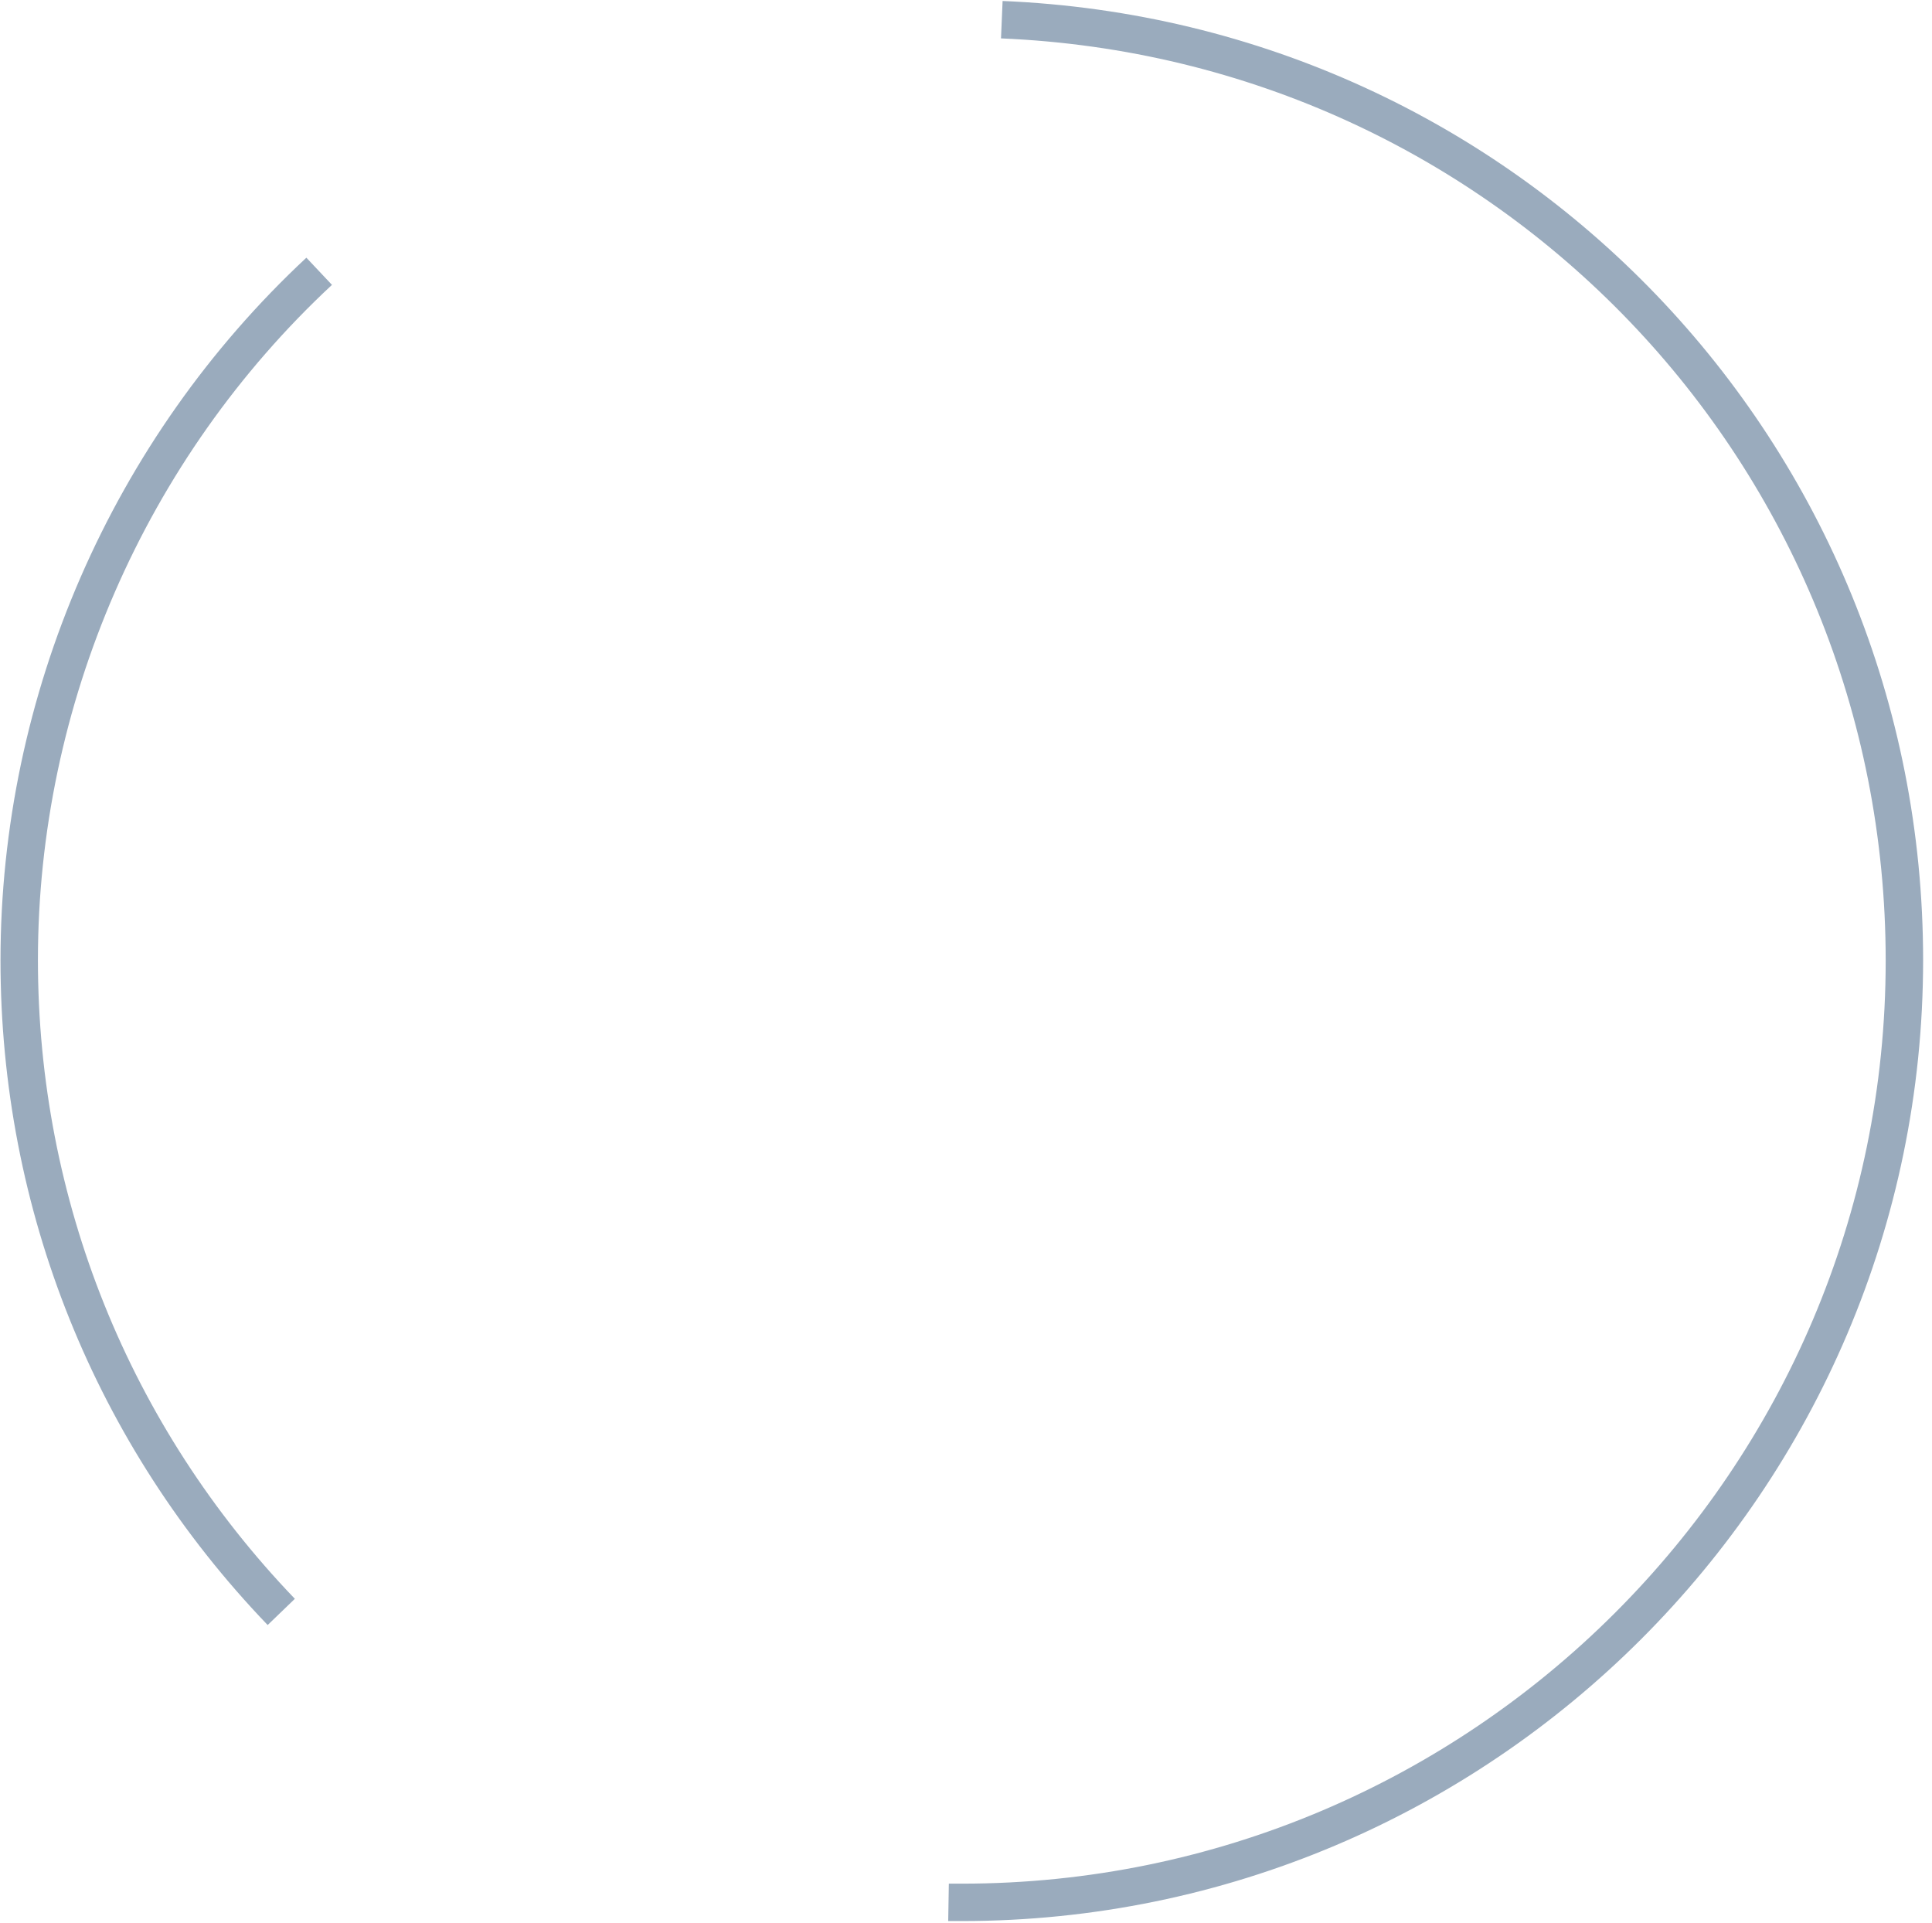 <svg width="214" height="213" viewBox="0 0 214 213" fill="none" xmlns="http://www.w3.org/2000/svg">
<path d="M106.518 212.758H105.029L105.1 208.615H106.553C162.975 208.615 208.87 162.765 208.87 106.398C208.87 51.413 165.81 6.553 110.877 4.252L111.054 0.109C168.22 2.482 213.017 49.147 213.017 106.363C212.981 165.031 165.207 212.758 106.518 212.758ZM29.648 179.972C10.545 160.074 0.055 133.944 0.055 106.363C0.055 76.976 12.388 48.616 33.936 28.54L36.771 31.55C16.074 50.811 4.201 78.073 4.201 106.327C4.201 132.811 14.302 157.949 32.66 177.069L29.648 179.972Z" fill="#9AABBD"/>
</svg>
